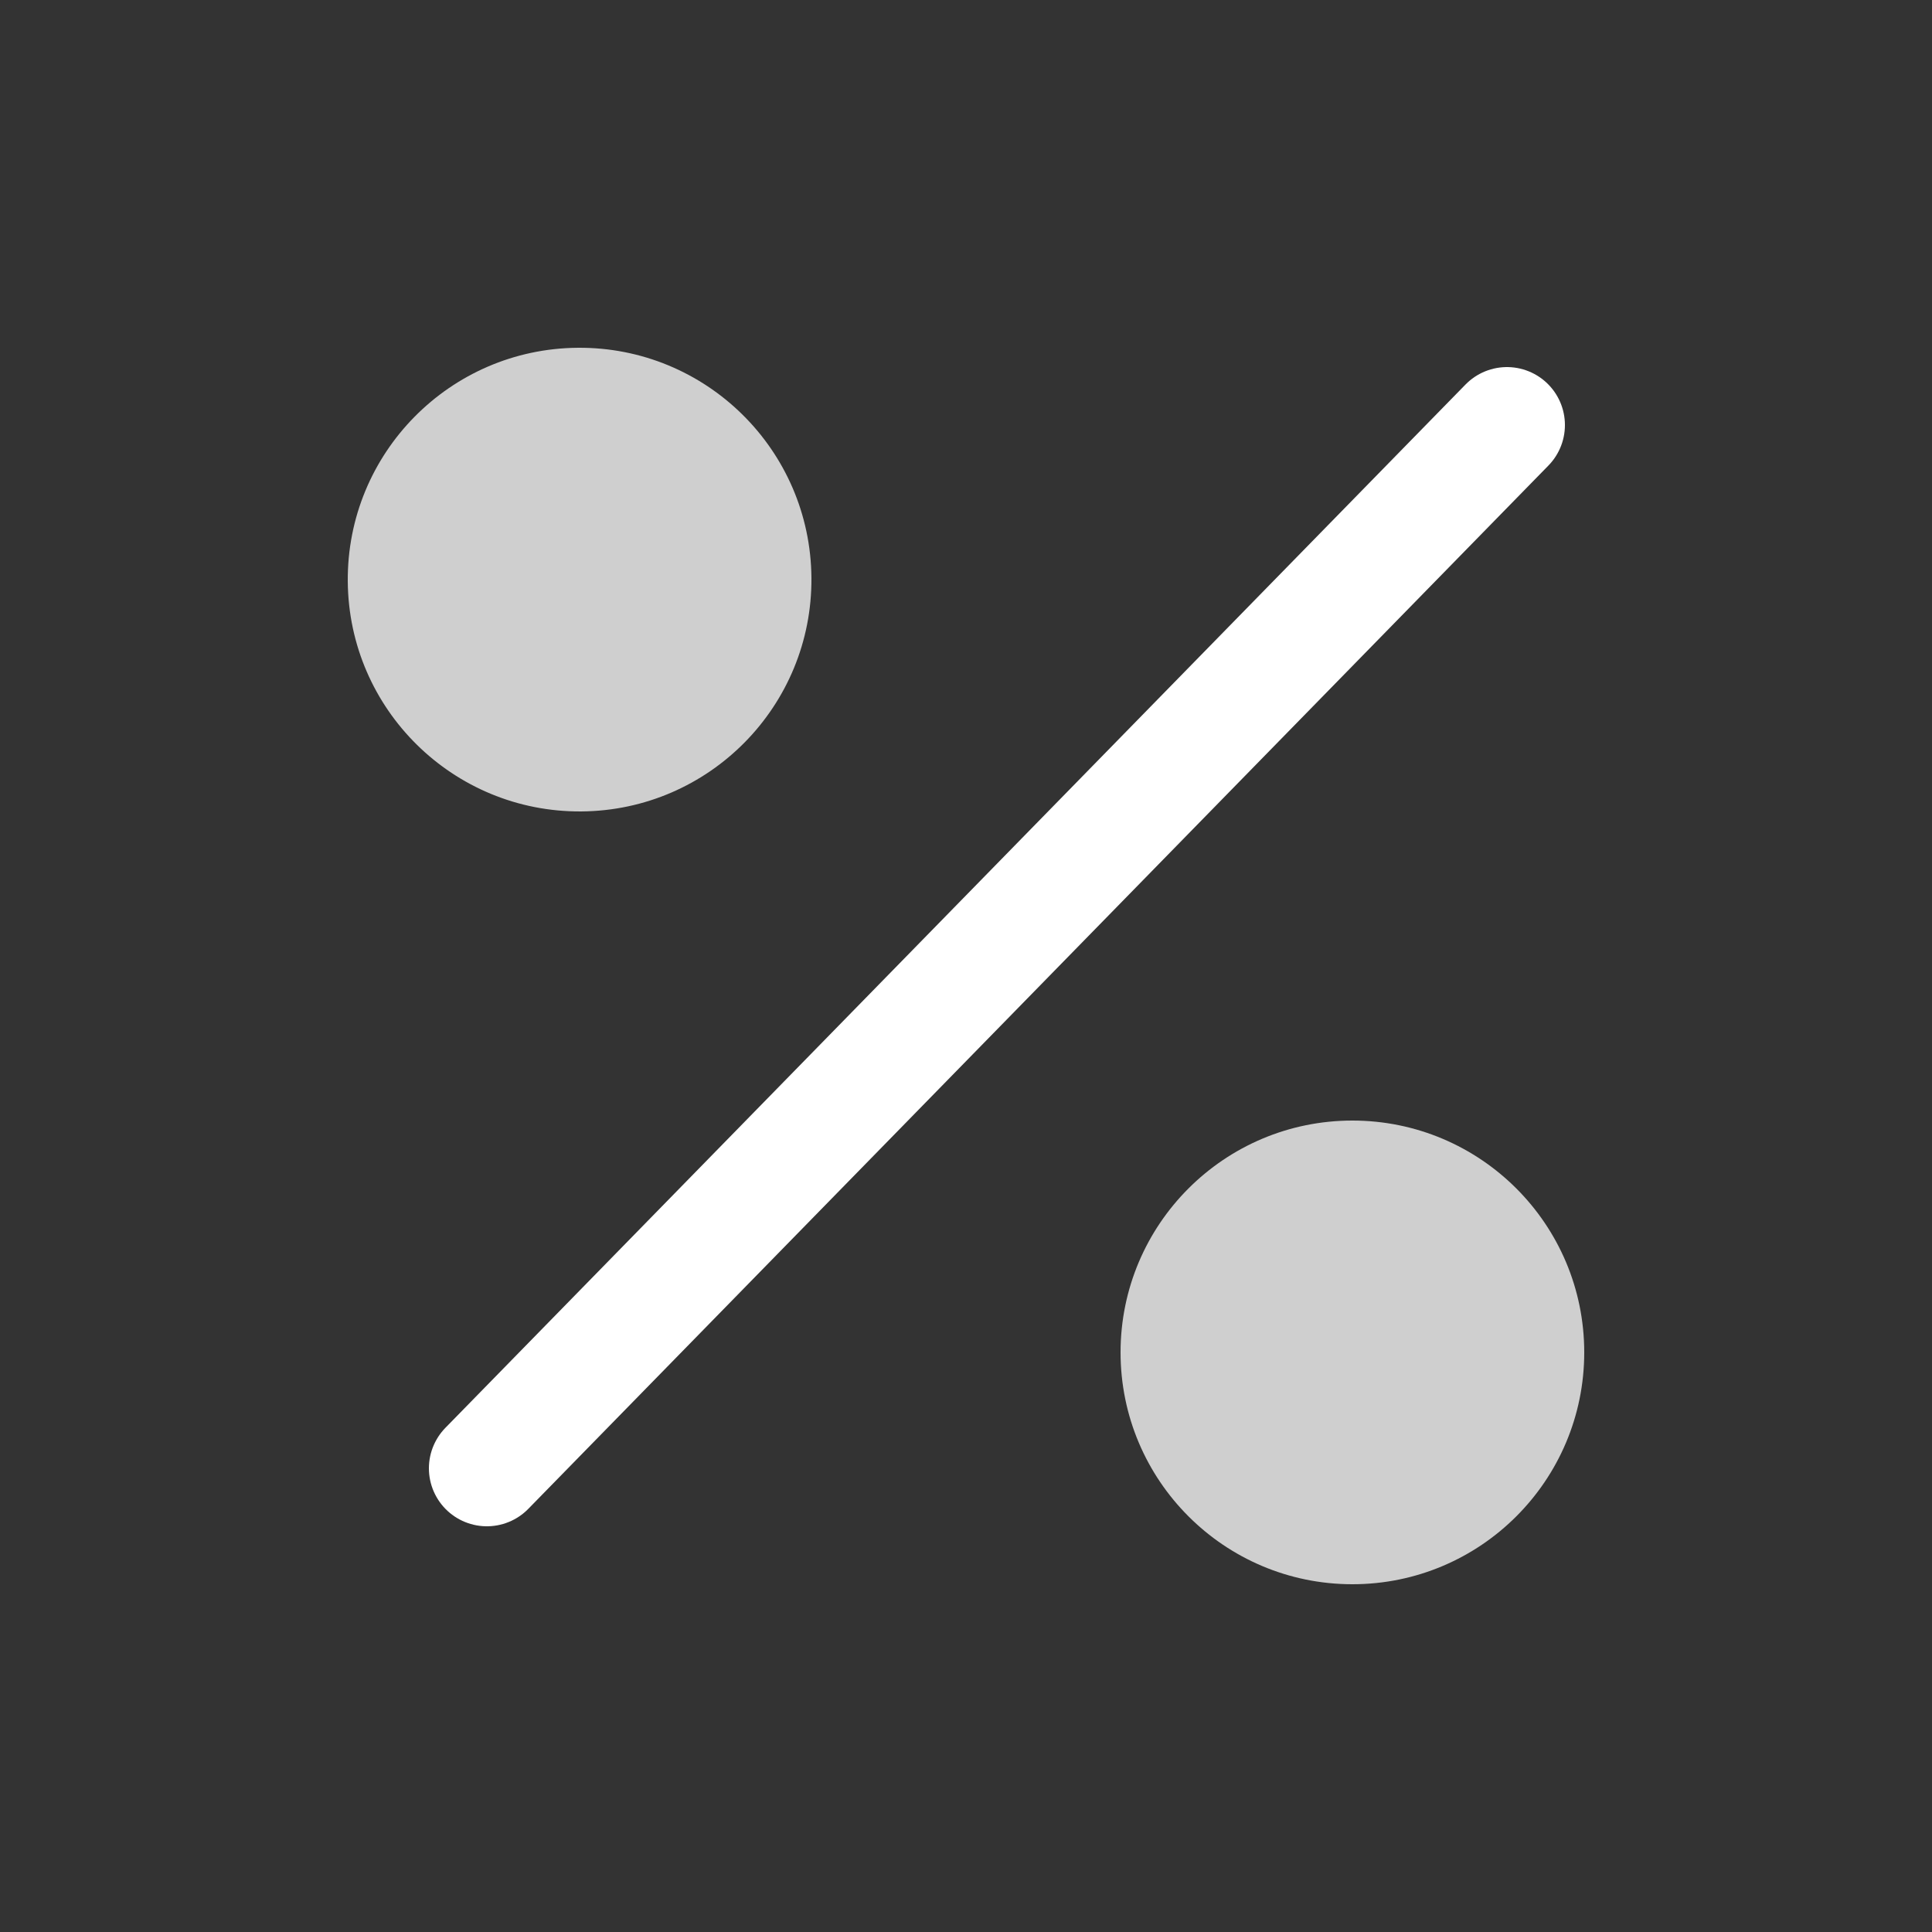 <?xml version="1.0" encoding="UTF-8"?>
<!DOCTYPE svg PUBLIC "-//W3C//DTD SVG 1.1//EN" "http://www.w3.org/Graphics/SVG/1.1/DTD/svg11.dtd">
<svg version="1.1" xmlns="http://www.w3.org/2000/svg" xmlns:xlink="http://www.w3.org/1999/xlink" x="0px" y="0px" width="500" height="500" viewBox="0, 0, 500, 500">
  <rect x="0" y="0" width="500" height="500" fill="#333333" stroke="none"/>
  <g id="perpbiss">
    <g>
      <path d="M390,110 L126,380" fill-opacity="0" stroke="#FFFFFF" stroke-width="30" stroke-linecap="round"/>
      <path d="M350,410 C316.863,410 290,383.137 290,350 C290,316.863 316.863,290 350,290 C383.137,290 410,316.863 410,350 C410,383.137 383.137,410 350,410 z" fill="#CFCFCF"/>
      <path d="M150.448,209.998 C117.312,210.246 90.249,183.584 90.002,150.448 C89.754,117.312 116.416,90.249 149.552,90.002 C182.688,89.754 209.751,116.416 209.998,149.552 C210.246,182.688 183.584,209.751 150.448,209.998 z" fill="#CFCFCF"/>
    </g>
  </g>
  <defs/>
</svg>
